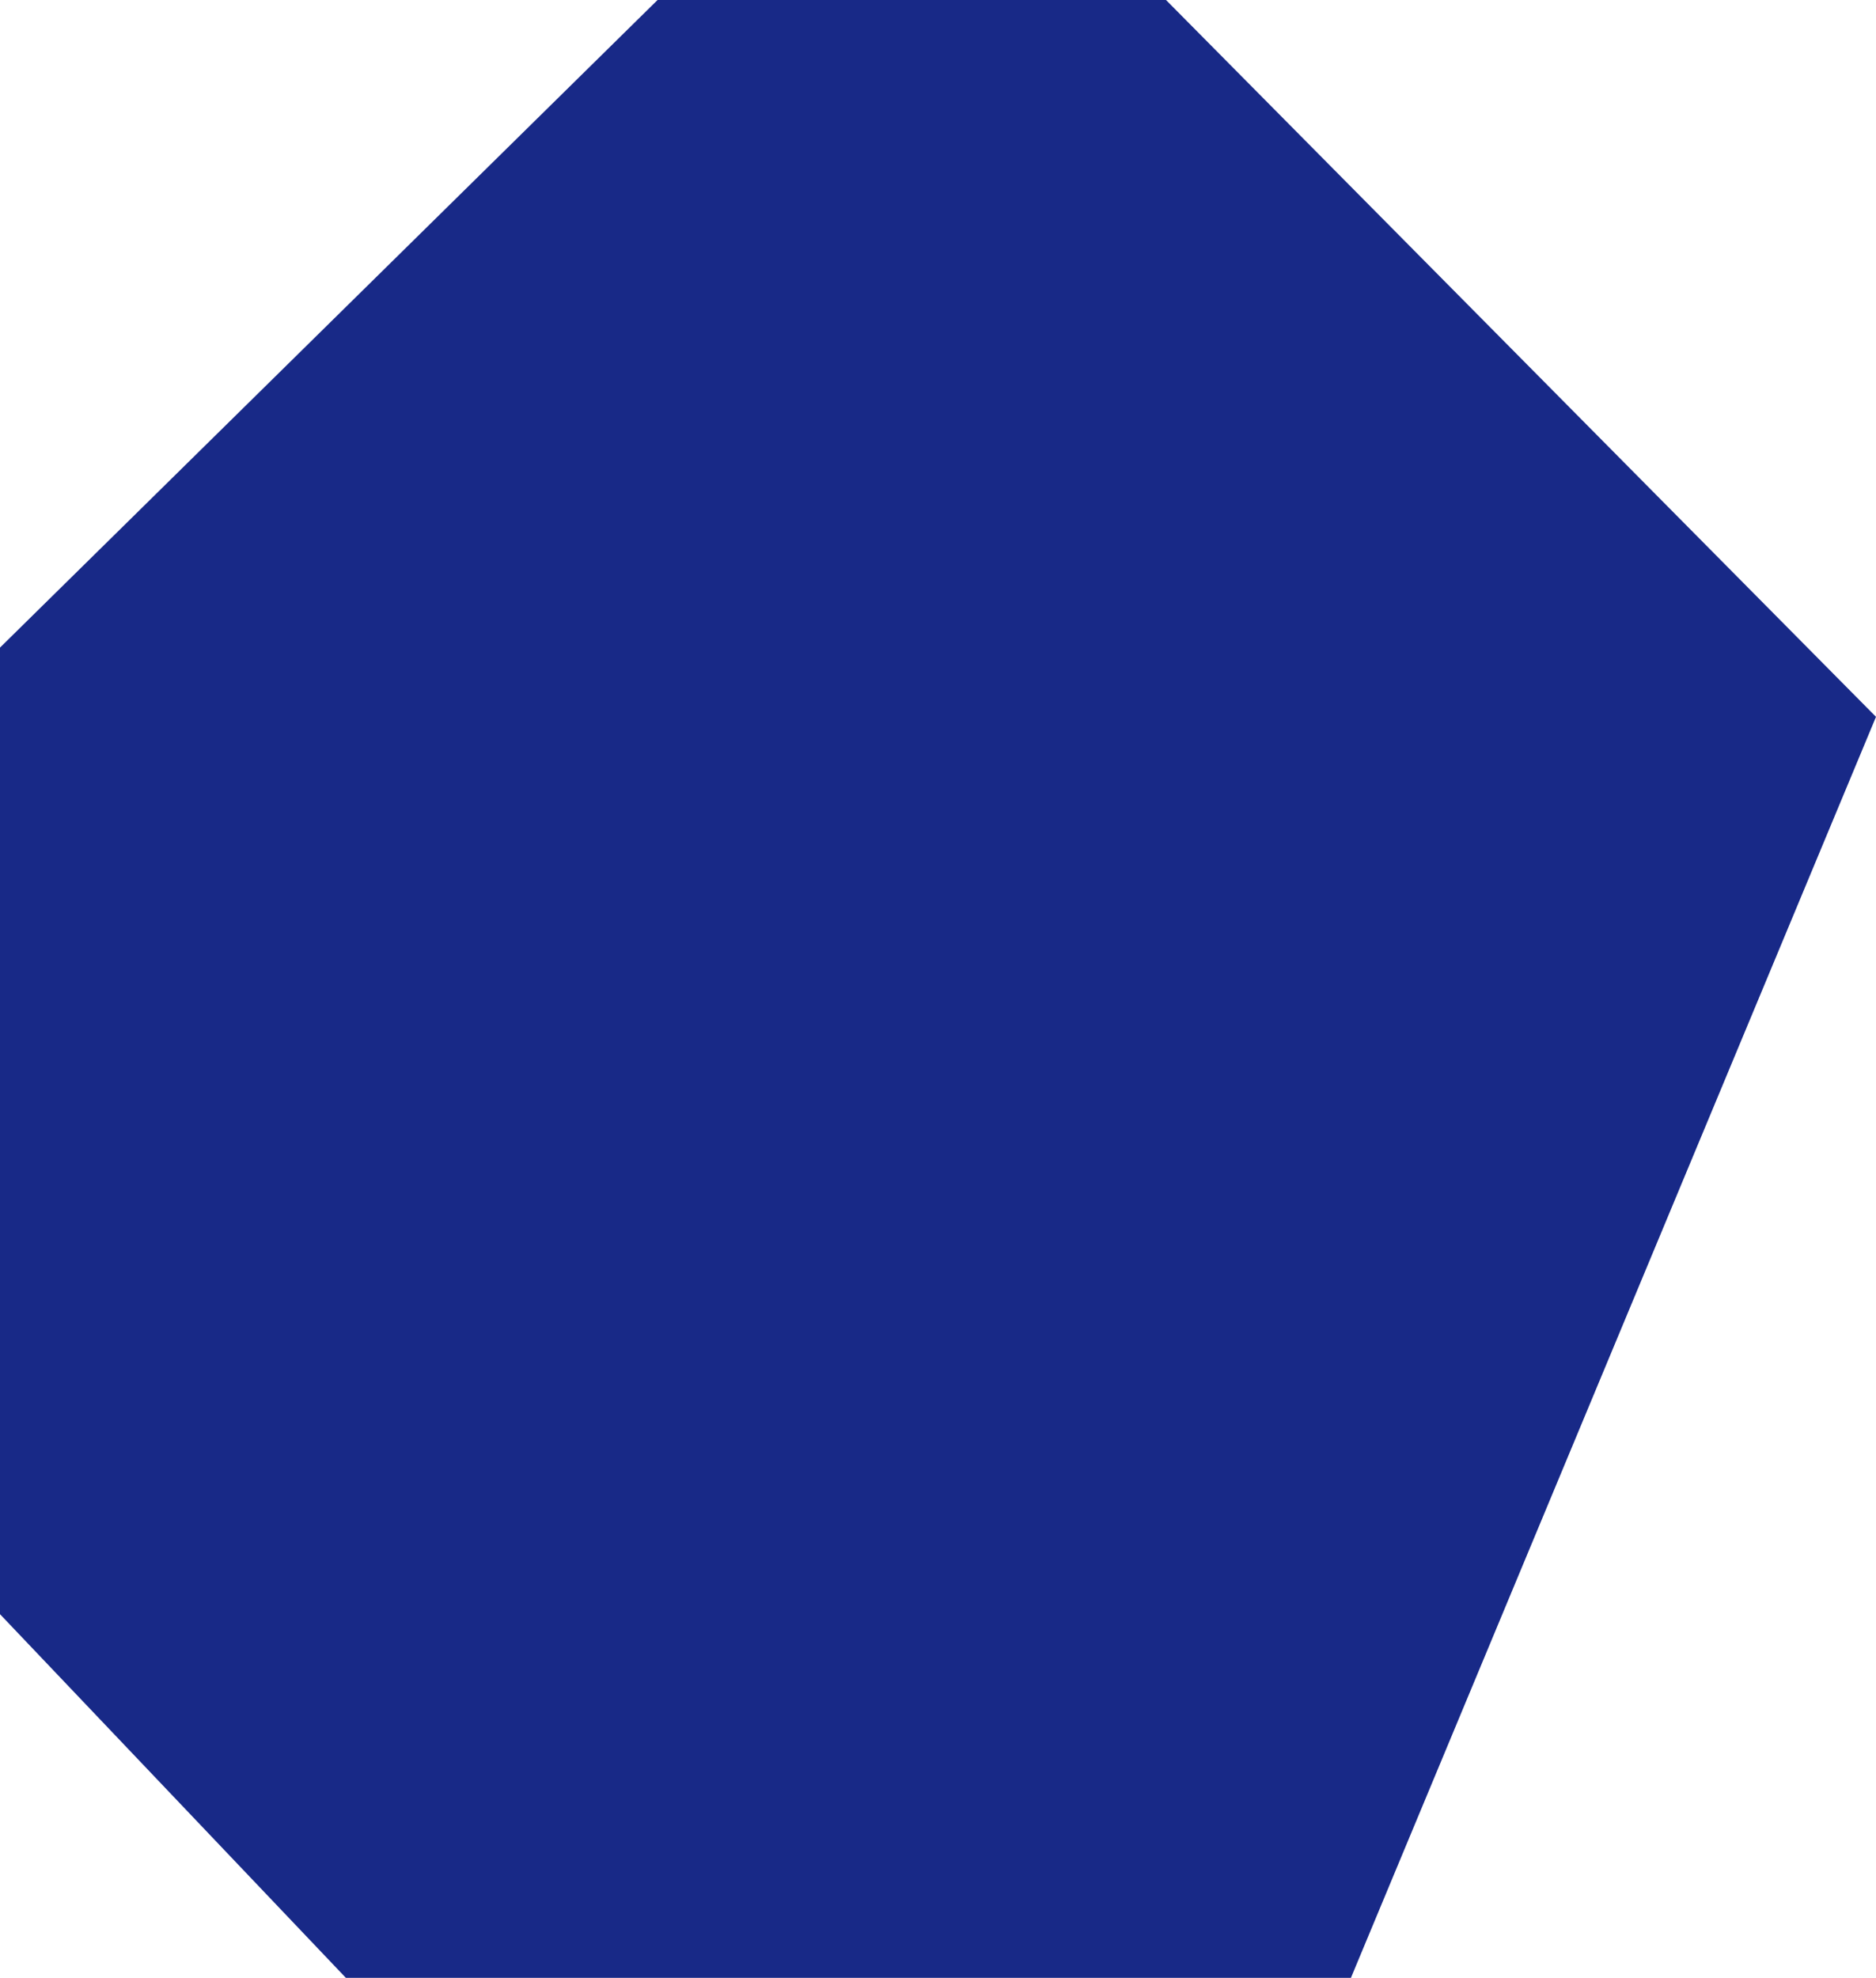 <svg xmlns="http://www.w3.org/2000/svg" xmlns:xlink="http://www.w3.org/1999/xlink" fill="none" version="1.1" width="252.883" height="266.521" viewBox="0 0 252.883 266.521"><g transform="matrix(0,-1,1,0,-266.521,266.521)"><path d="M0,448.623L169.927,519.404L266.521,423.698L266.521,355.159L179.256,266.521L49.007,266.521L0,313.146L0,448.623Z" fill="#182987" fill-opacity="1"/></g></svg>